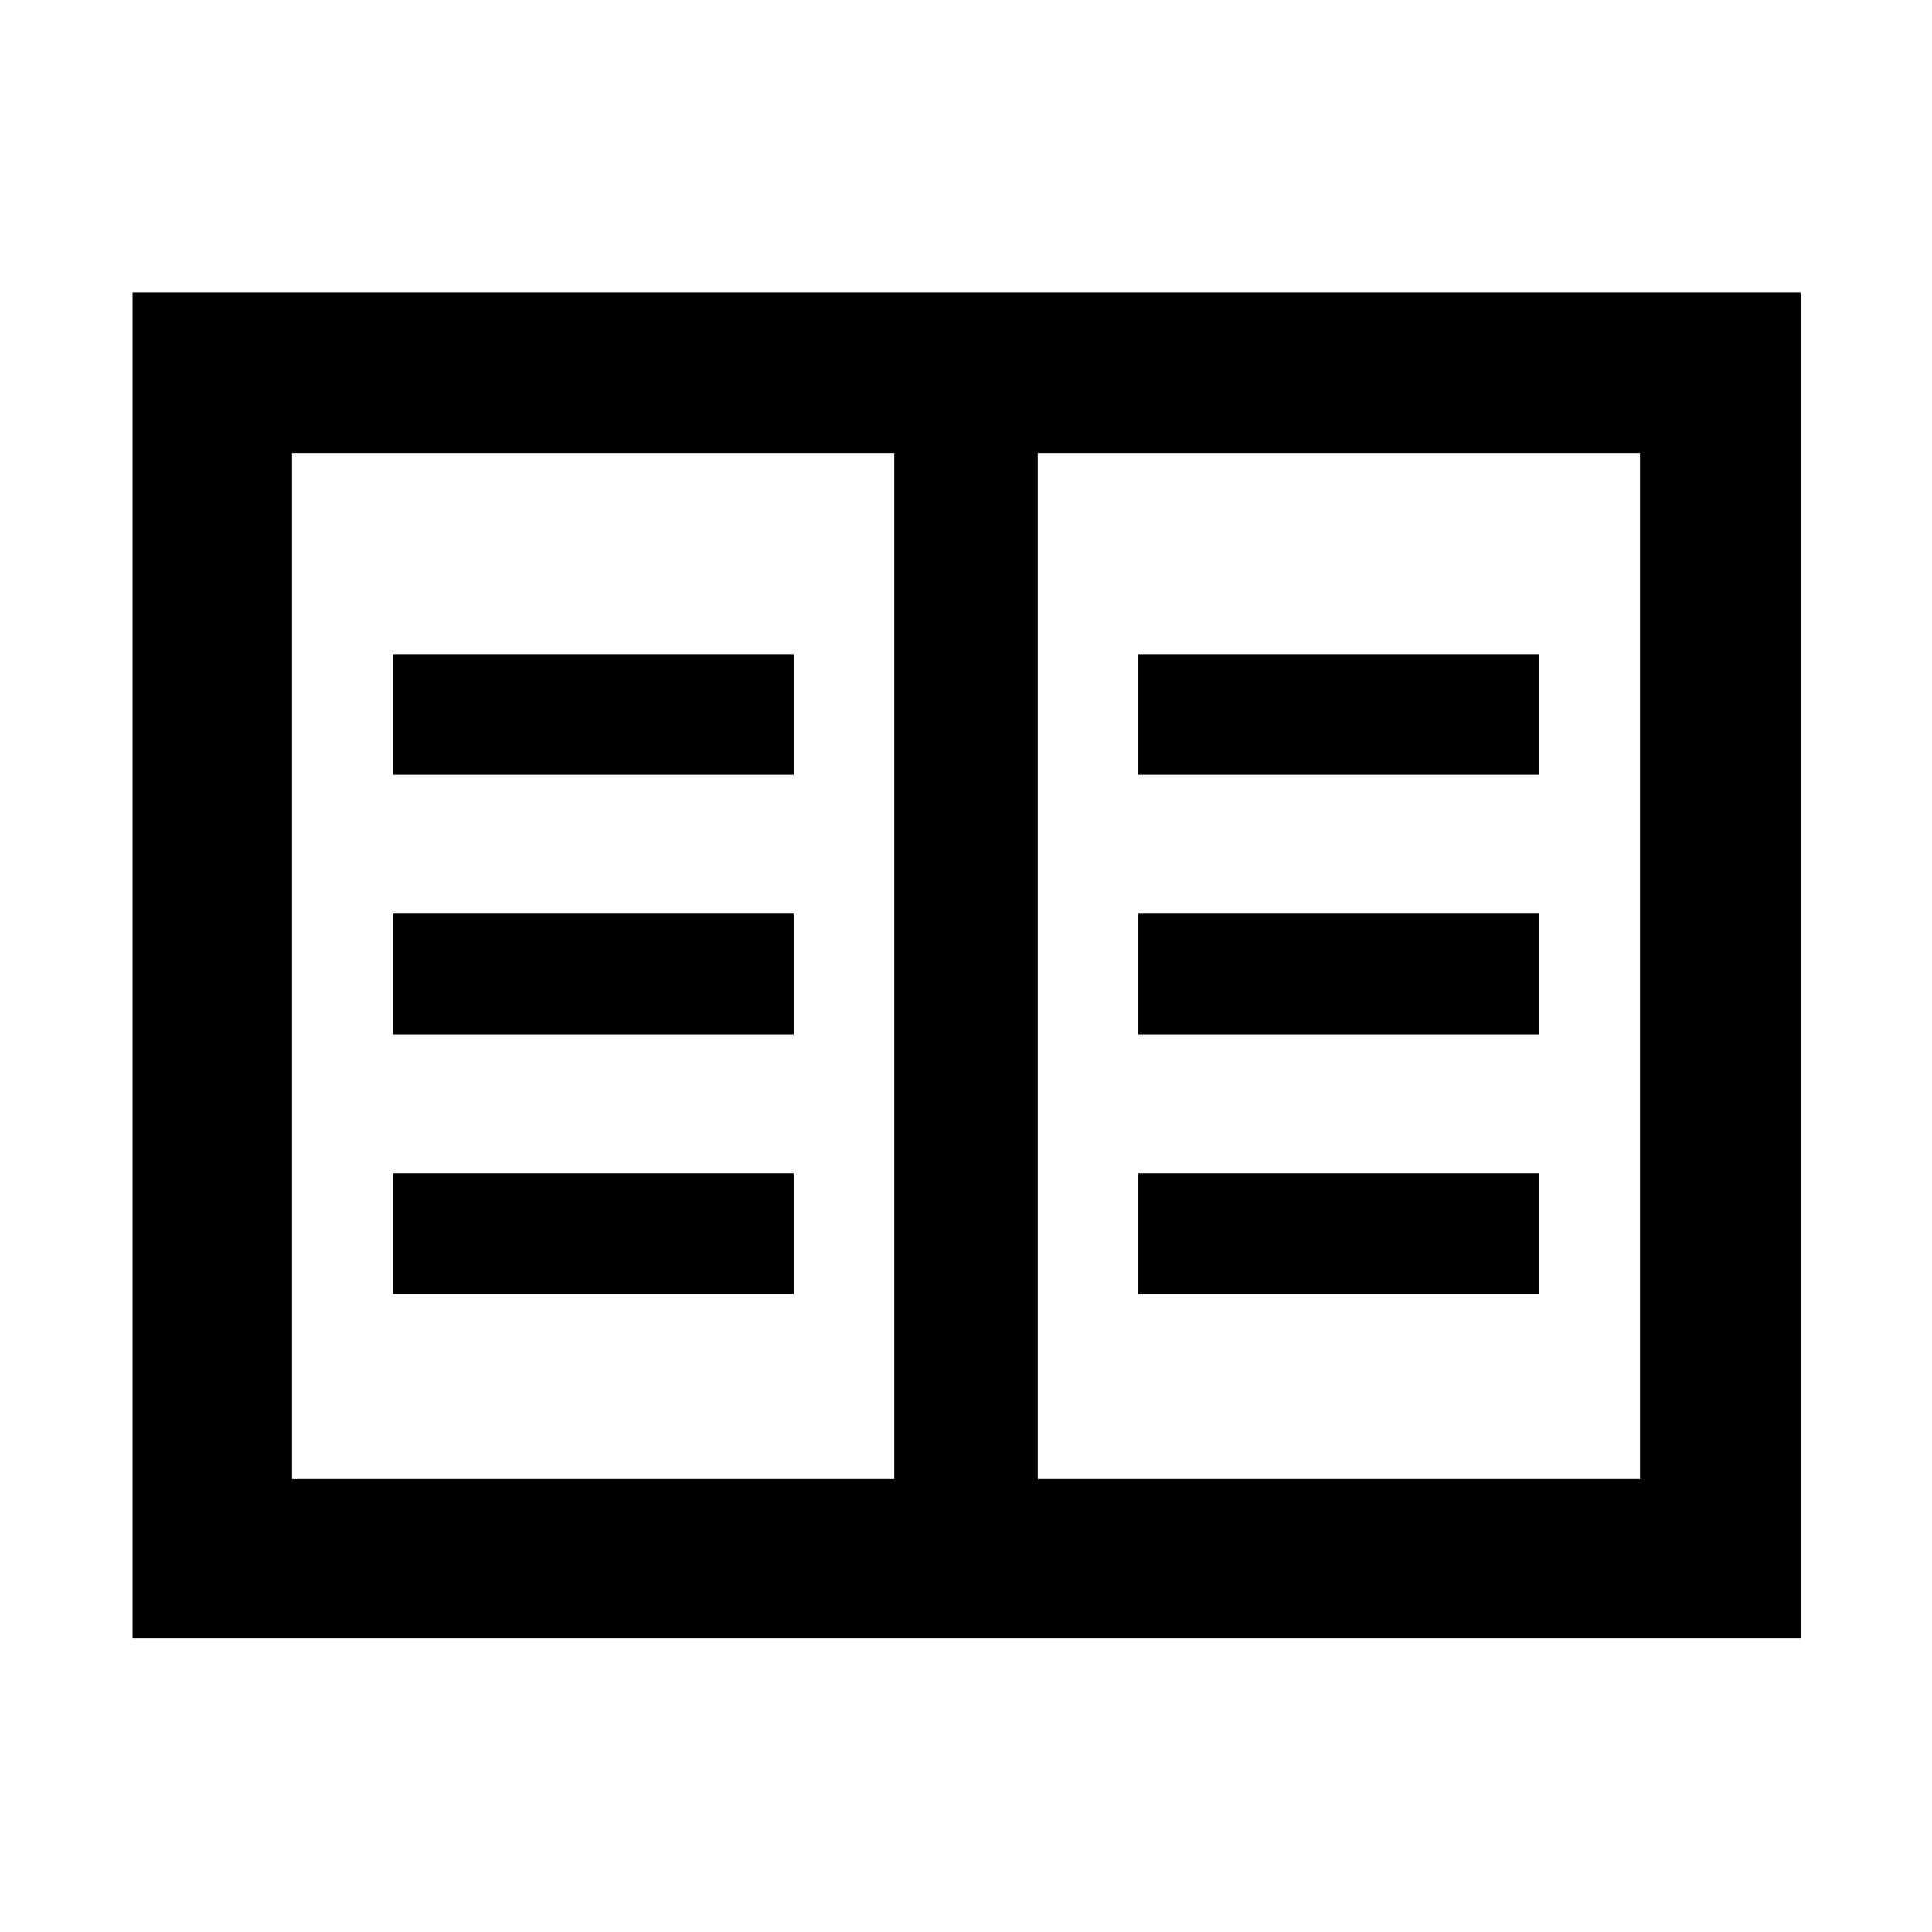<svg xmlns="http://www.w3.org/2000/svg" height="48" viewBox="0 -960 960 960" width="48"><path d="M65.869-145.869v-668.827h828.827v668.827H65.869Zm79.218-79.218h299.261v-509.826H145.087v509.826Zm370.565 0h299.261v-509.826H515.652v509.826ZM195.087-317h199.261v-60H195.087v60Zm0-129h199.261v-60H195.087v60Zm0-129h199.261v-60H195.087v60Zm370.565 258h199.261v-60H565.652v60Zm0-129h199.261v-60H565.652v60Zm0-129h199.261v-60H565.652v60ZM444.348-225.087v-509.826 509.826Z"/></svg>